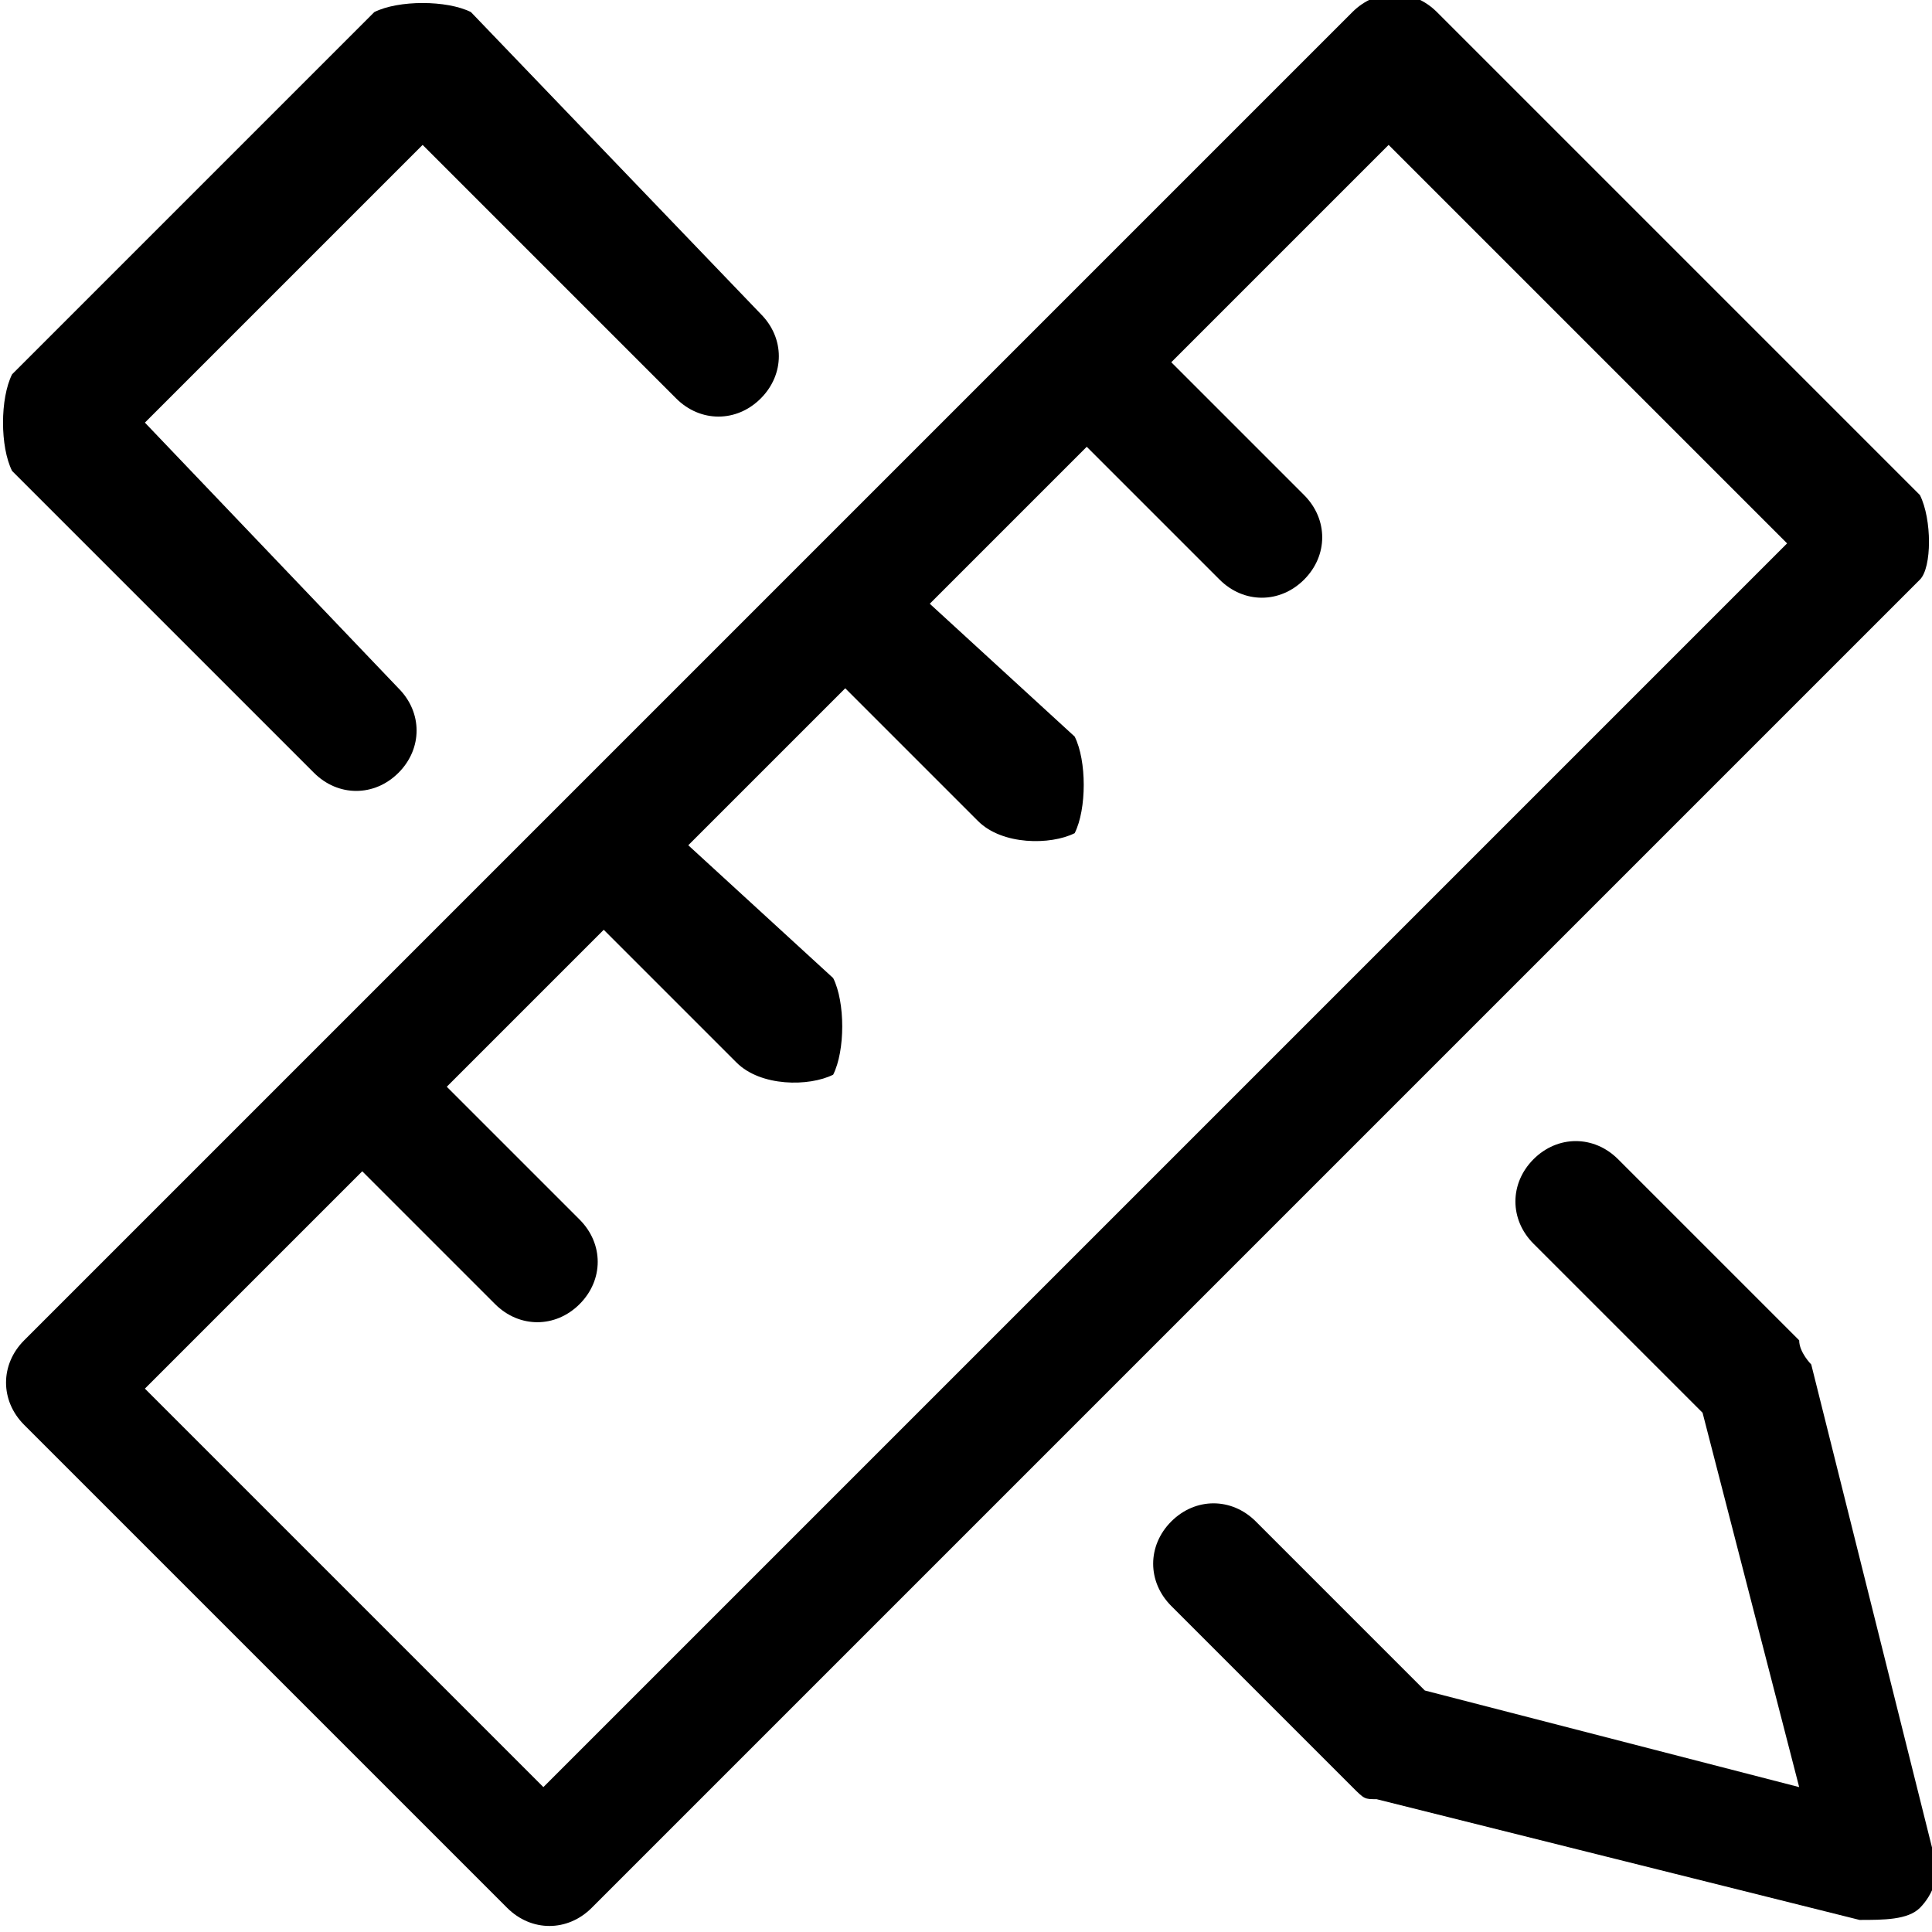 <?xml version="1.0" encoding="utf-8"?>
<!-- Generator: Adobe Illustrator 21.1.0, SVG Export Plug-In . SVG Version: 6.00 Build 0)  -->
<svg version="1.1" id="Layer_1" xmlns="http://www.w3.org/2000/svg" xmlns:xlink="http://www.w3.org/1999/xlink" x="0px" y="0px"
	 viewBox="0 0 16 16" style="enable-background:new 0 0 16 16;" xml:space="preserve">
<g>
	<path d="M2.6,6.4c0.2,0.2,0.5,0.2,0.7,0c0.2-0.2,0.2-0.5,0-0.7L1.2,3.5l2.3-2.3l2.1,2.1c0.2,0.2,0.5,0.2,0.7,0
		c0.2-0.2,0.2-0.5,0-0.7L3.9,0.1C3.7,0,3.3,0,3.1,0.1l-3,3C0,3.3,0,3.7,0.1,3.9L2.6,6.4z"/>
	<path d="M14.9,11.1l-1.5-1.5c-0.2-0.2-0.5-0.2-0.7,0c-0.2,0.2-0.2,0.5,0,0.7l1.4,1.4l0.8,3.1L11.8,14l-1.4-1.4
		c-0.2-0.2-0.5-0.2-0.7,0c-0.2,0.2-0.2,0.5,0,0.7l1.5,1.5c0.1,0.1,0.1,0.1,0.2,0.1l4,1c0.2,0,0.4,0,0.5-0.1c0.1-0.1,0.2-0.3,0.1-0.5
		l-1-4C15,11.3,14.9,11.2,14.9,11.1z"/>
	<path d="M15.9,4.1l-4-4c-0.2-0.2-0.5-0.2-0.7,0L8.7,2.6c0,0,0,0,0,0c0,0,0,0,0,0l-2,2l0,0l0,0l-2,2l0,0l0,0l-2,2l0,0
		l0,0l-2.5,2.5c-0.2,0.2-0.2,0.5,0,0.7l4,4c0.2,0.2,0.5,0.2,0.7,0l11-11C16,4.7,16,4.3,15.9,4.1z M4.5,14.8l-3.3-3.3L3,9.7l1.1,1.1
		c0.2,0.2,0.5,0.2,0.7,0c0.2-0.2,0.2-0.5,0-0.7L3.7,9L5,7.7l1.1,1.1C6.3,9,6.7,9,6.9,8.9C7,8.7,7,8.3,6.9,8.1L5.7,7L7,5.7l1.1,1.1
		C8.3,7,8.7,7,8.9,6.9C9,6.7,9,6.3,8.9,6.1L7.7,5L9,3.7l1.1,1.1c0.2,0.2,0.5,0.2,0.7,0c0.2-0.2,0.2-0.5,0-0.7L9.7,3l1.8-1.8l3.3,3.3
		L4.5,14.8z"/>
</g>
</svg>
